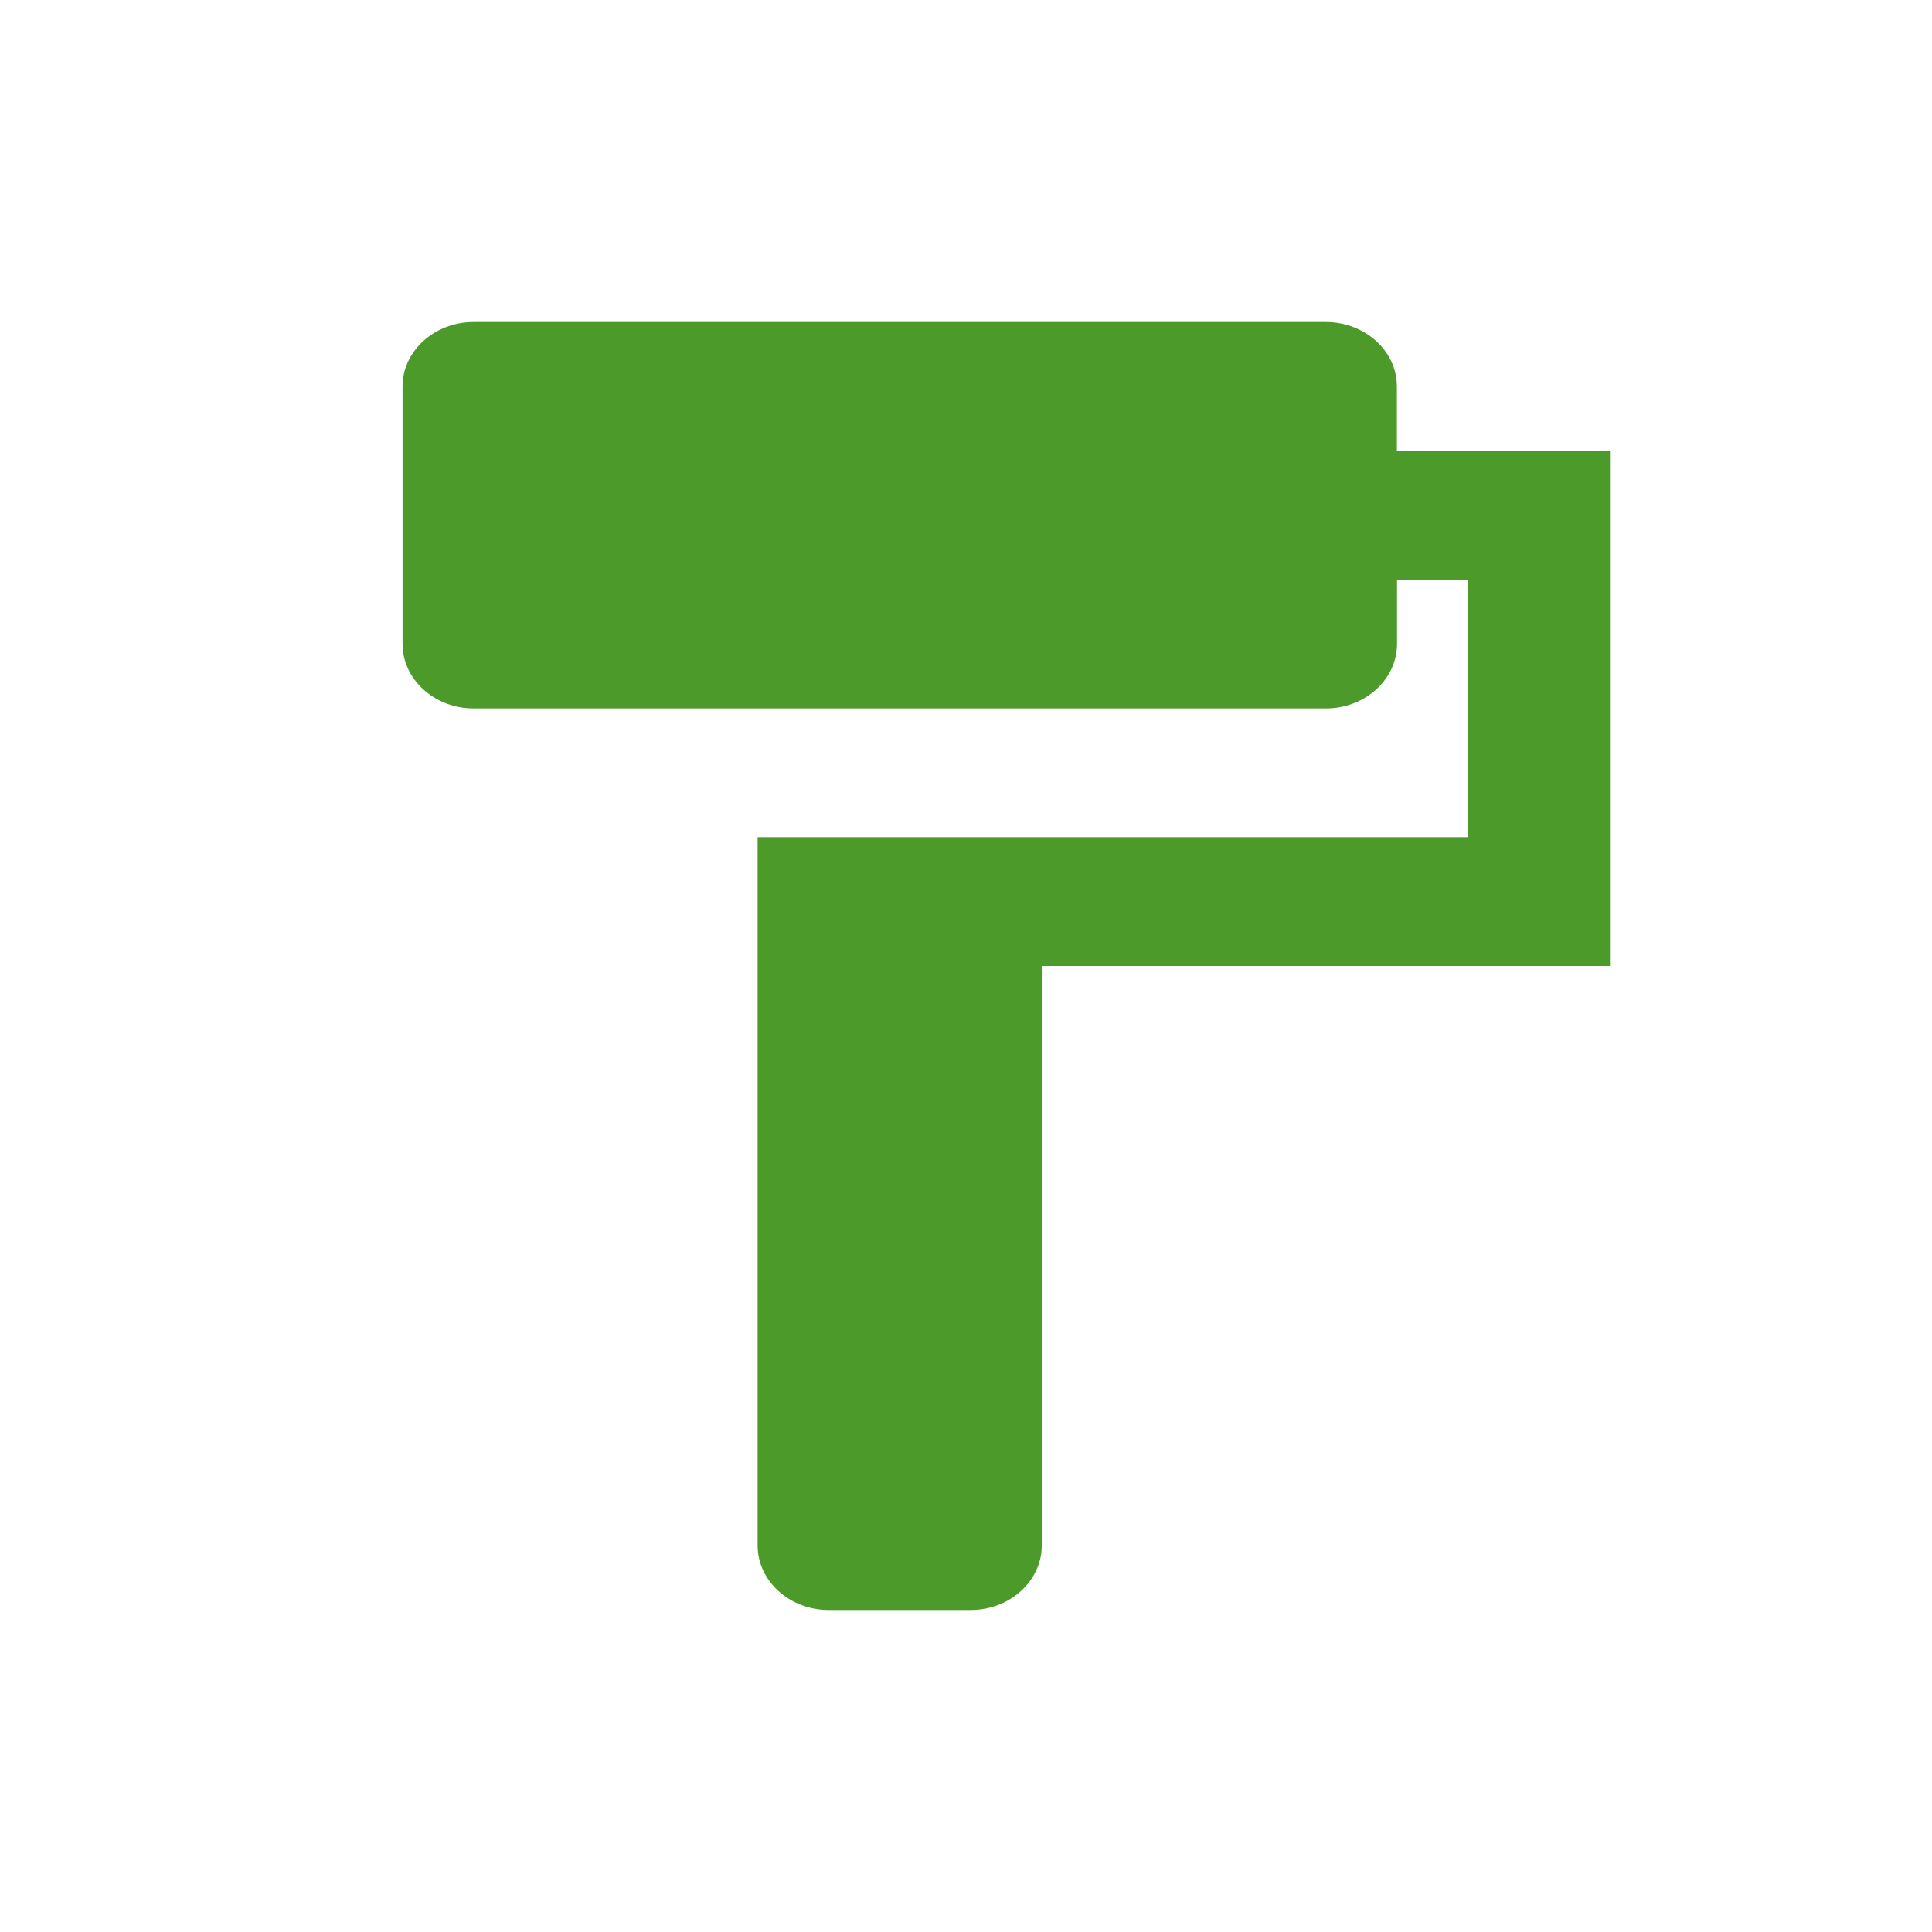 <svg xmlns="http://www.w3.org/2000/svg" width="28" height="28" fill="none" viewBox="0 0 28 28">
    <path fill="#4C9A2A" d="M20.245 6.533V5.6c0-.513-.463-.933-1.03-.933H6.864c-.566 0-1.03.42-1.03.933v3.733c0 .514.464.934 1.03.934h12.353c.566 0 1.03-.42 1.03-.934V8.4h1.029v3.733H10.98V22.4c0 .513.464.933 1.03.933h2.059c.566 0 1.029-.42 1.029-.933V14h8.235V6.533h-3.088z"/>
</svg>
